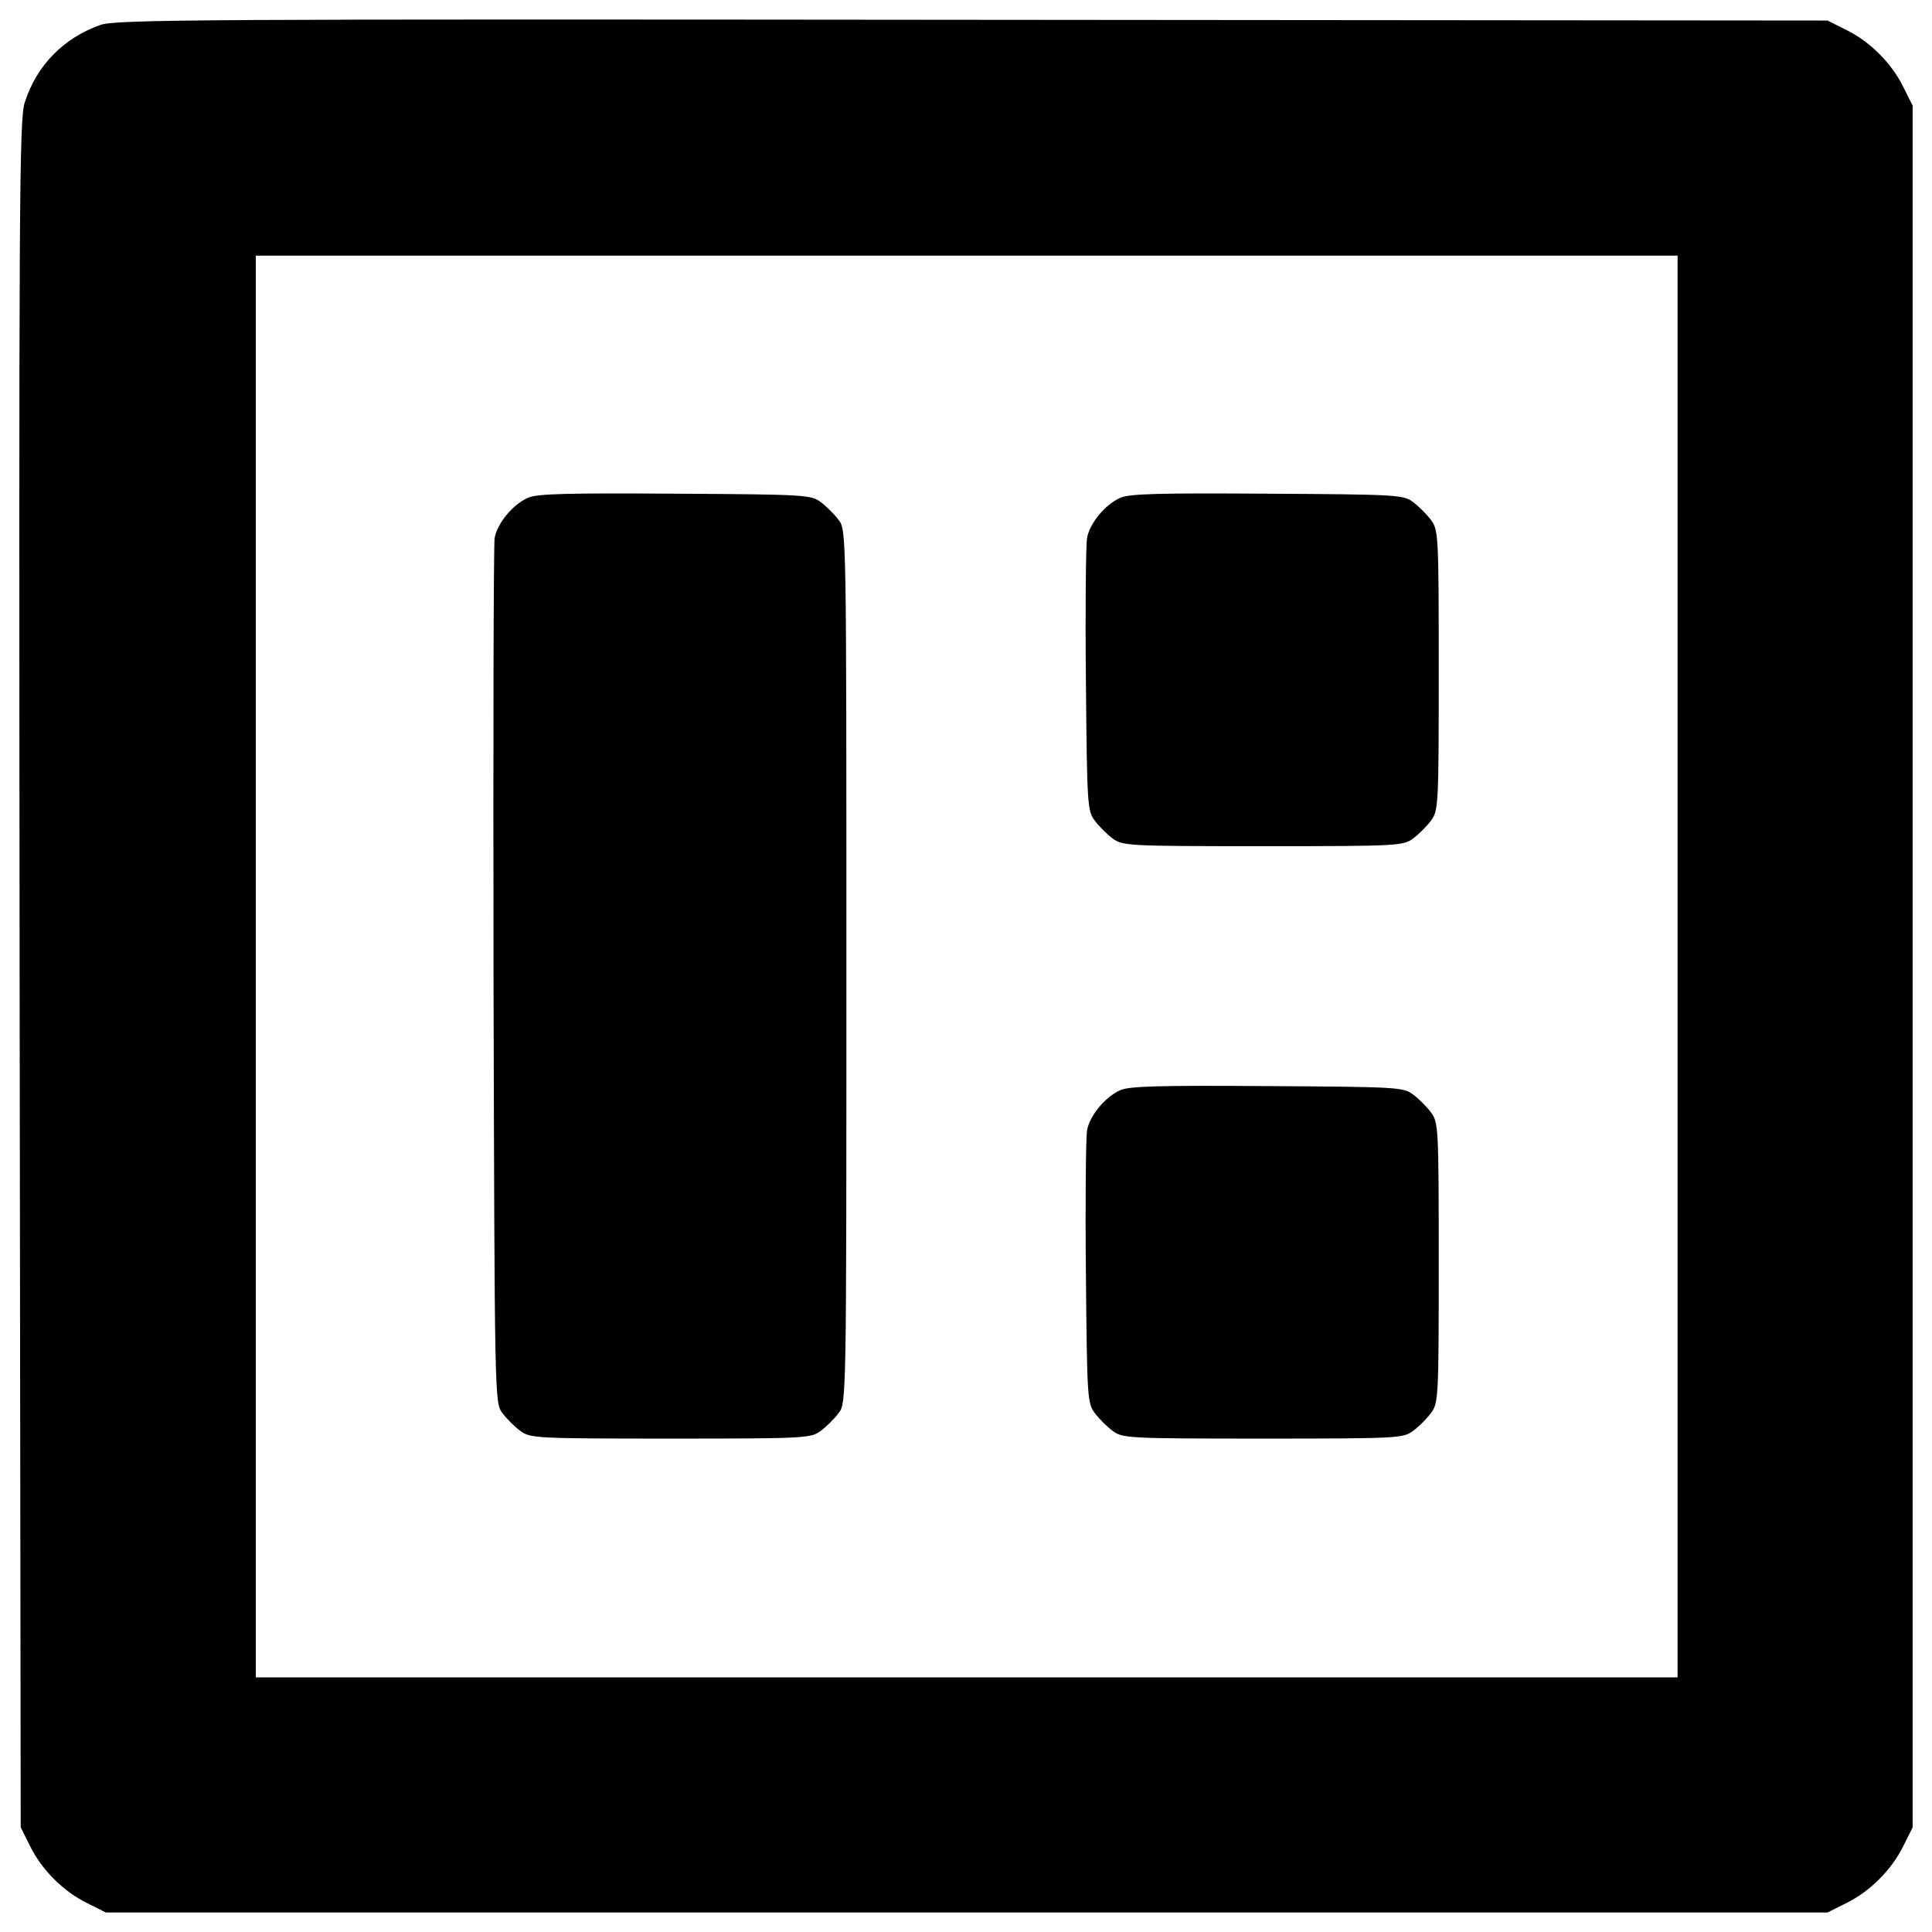 <?xml version="1.0" encoding="utf-8"?>
<!-- Svg Vector Icons : http://www.onlinewebfonts.com/icon -->
<!DOCTYPE svg PUBLIC "-//W3C//DTD SVG 1.1//EN" "http://www.w3.org/Graphics/SVG/1.1/DTD/svg11.dtd">
<svg version="1.1" xmlns="http://www.w3.org/2000/svg" xmlns:xlink="http://www.w3.org/1999/xlink" x="0px" y="0px" viewBox="0 0 1000 1000" enable-background="new 0 0 1000 1000" xml:space="preserve">
<g><g transform="translate(0,512) scale(0.1,-0.1)"><path d="M519.2,4990.7c-189.7-67.1-329.6-208.9-390.9-400.5C99.6,4505.9,97.6,4088.1,101.5,79l5.7-4417.3l47.9-95.8c59.4-122.7,174.4-237.6,297-297L548-4779h4455.6h4455.6l95.8,47.9c122.7,59.4,237.6,174.4,297,297l47.9,95.8V117.3V4573l-47.9,95.8c-59.4,122.6-174.4,237.6-297,297l-95.8,47.9l-4426.9,3.8C1044.3,5021.4,597.8,5019.5,519.2,4990.7z M8683.1,117.3v-3679.5H5003.6H1324.1V117.3v3679.5h3679.5h3679.5V117.3z"/><path d="M2732.7,2543.5c-78.6-34.5-159.1-132.2-172.5-208.9c-5.7-34.5-7.7-1054-5.7-2269c5.7-2194.3,5.7-2207.7,46-2259.4c21.1-28.8,63.2-70.9,92-92c51.7-38.3,74.7-40.3,778.1-40.3s726.3,1.9,778.1,40.3c28.7,21.1,70.9,63.2,92,92c40.2,51.7,40.2,59.4,40.2,2311.2c0,2251.8,0,2259.4-40.2,2311.2c-21.1,28.8-63.2,70.9-92,92c-49.8,38.3-78.6,40.2-755.1,44.1C2937.7,2568.4,2778.7,2564.6,2732.7,2543.5z"/><path d="M5798.9,2543.5c-78.6-34.5-159.1-132.2-172.5-208.9c-5.8-34.5-9.6-364.1-5.8-735.9c5.8-645.8,7.7-676.5,46-726.3c21.1-28.8,63.2-70.9,92-92c51.7-38.3,74.7-40.2,778.1-40.2s726.3,1.9,778,40.2c28.7,21.1,70.9,63.2,92,92c38.3,51.7,40.2,74.7,40.2,778.1s-1.9,726.3-40.2,778.1c-21.1,28.8-63.3,70.9-92,92c-49.8,38.3-78.6,40.2-755,44.1C6004,2568.4,5844.9,2564.6,5798.9,2543.5z"/><path d="M5798.9-522.7c-78.6-34.5-159.1-132.2-172.5-208.9c-5.8-34.5-9.6-364.1-5.8-735.9c5.8-645.8,7.7-676.5,46-726.3c21.1-28.8,63.2-70.9,92-92c51.7-38.3,74.7-40.3,778.1-40.3s726.3,1.9,778,40.3c28.7,21.1,70.9,63.2,92,92c38.3,51.7,40.2,74.7,40.2,778s-1.9,726.3-40.2,778.1c-21.1,28.8-63.3,70.9-92,92c-49.8,38.3-78.6,40.2-755,44.1C6004-497.8,5844.9-501.7,5798.9-522.7z"/></g></g>
</svg>